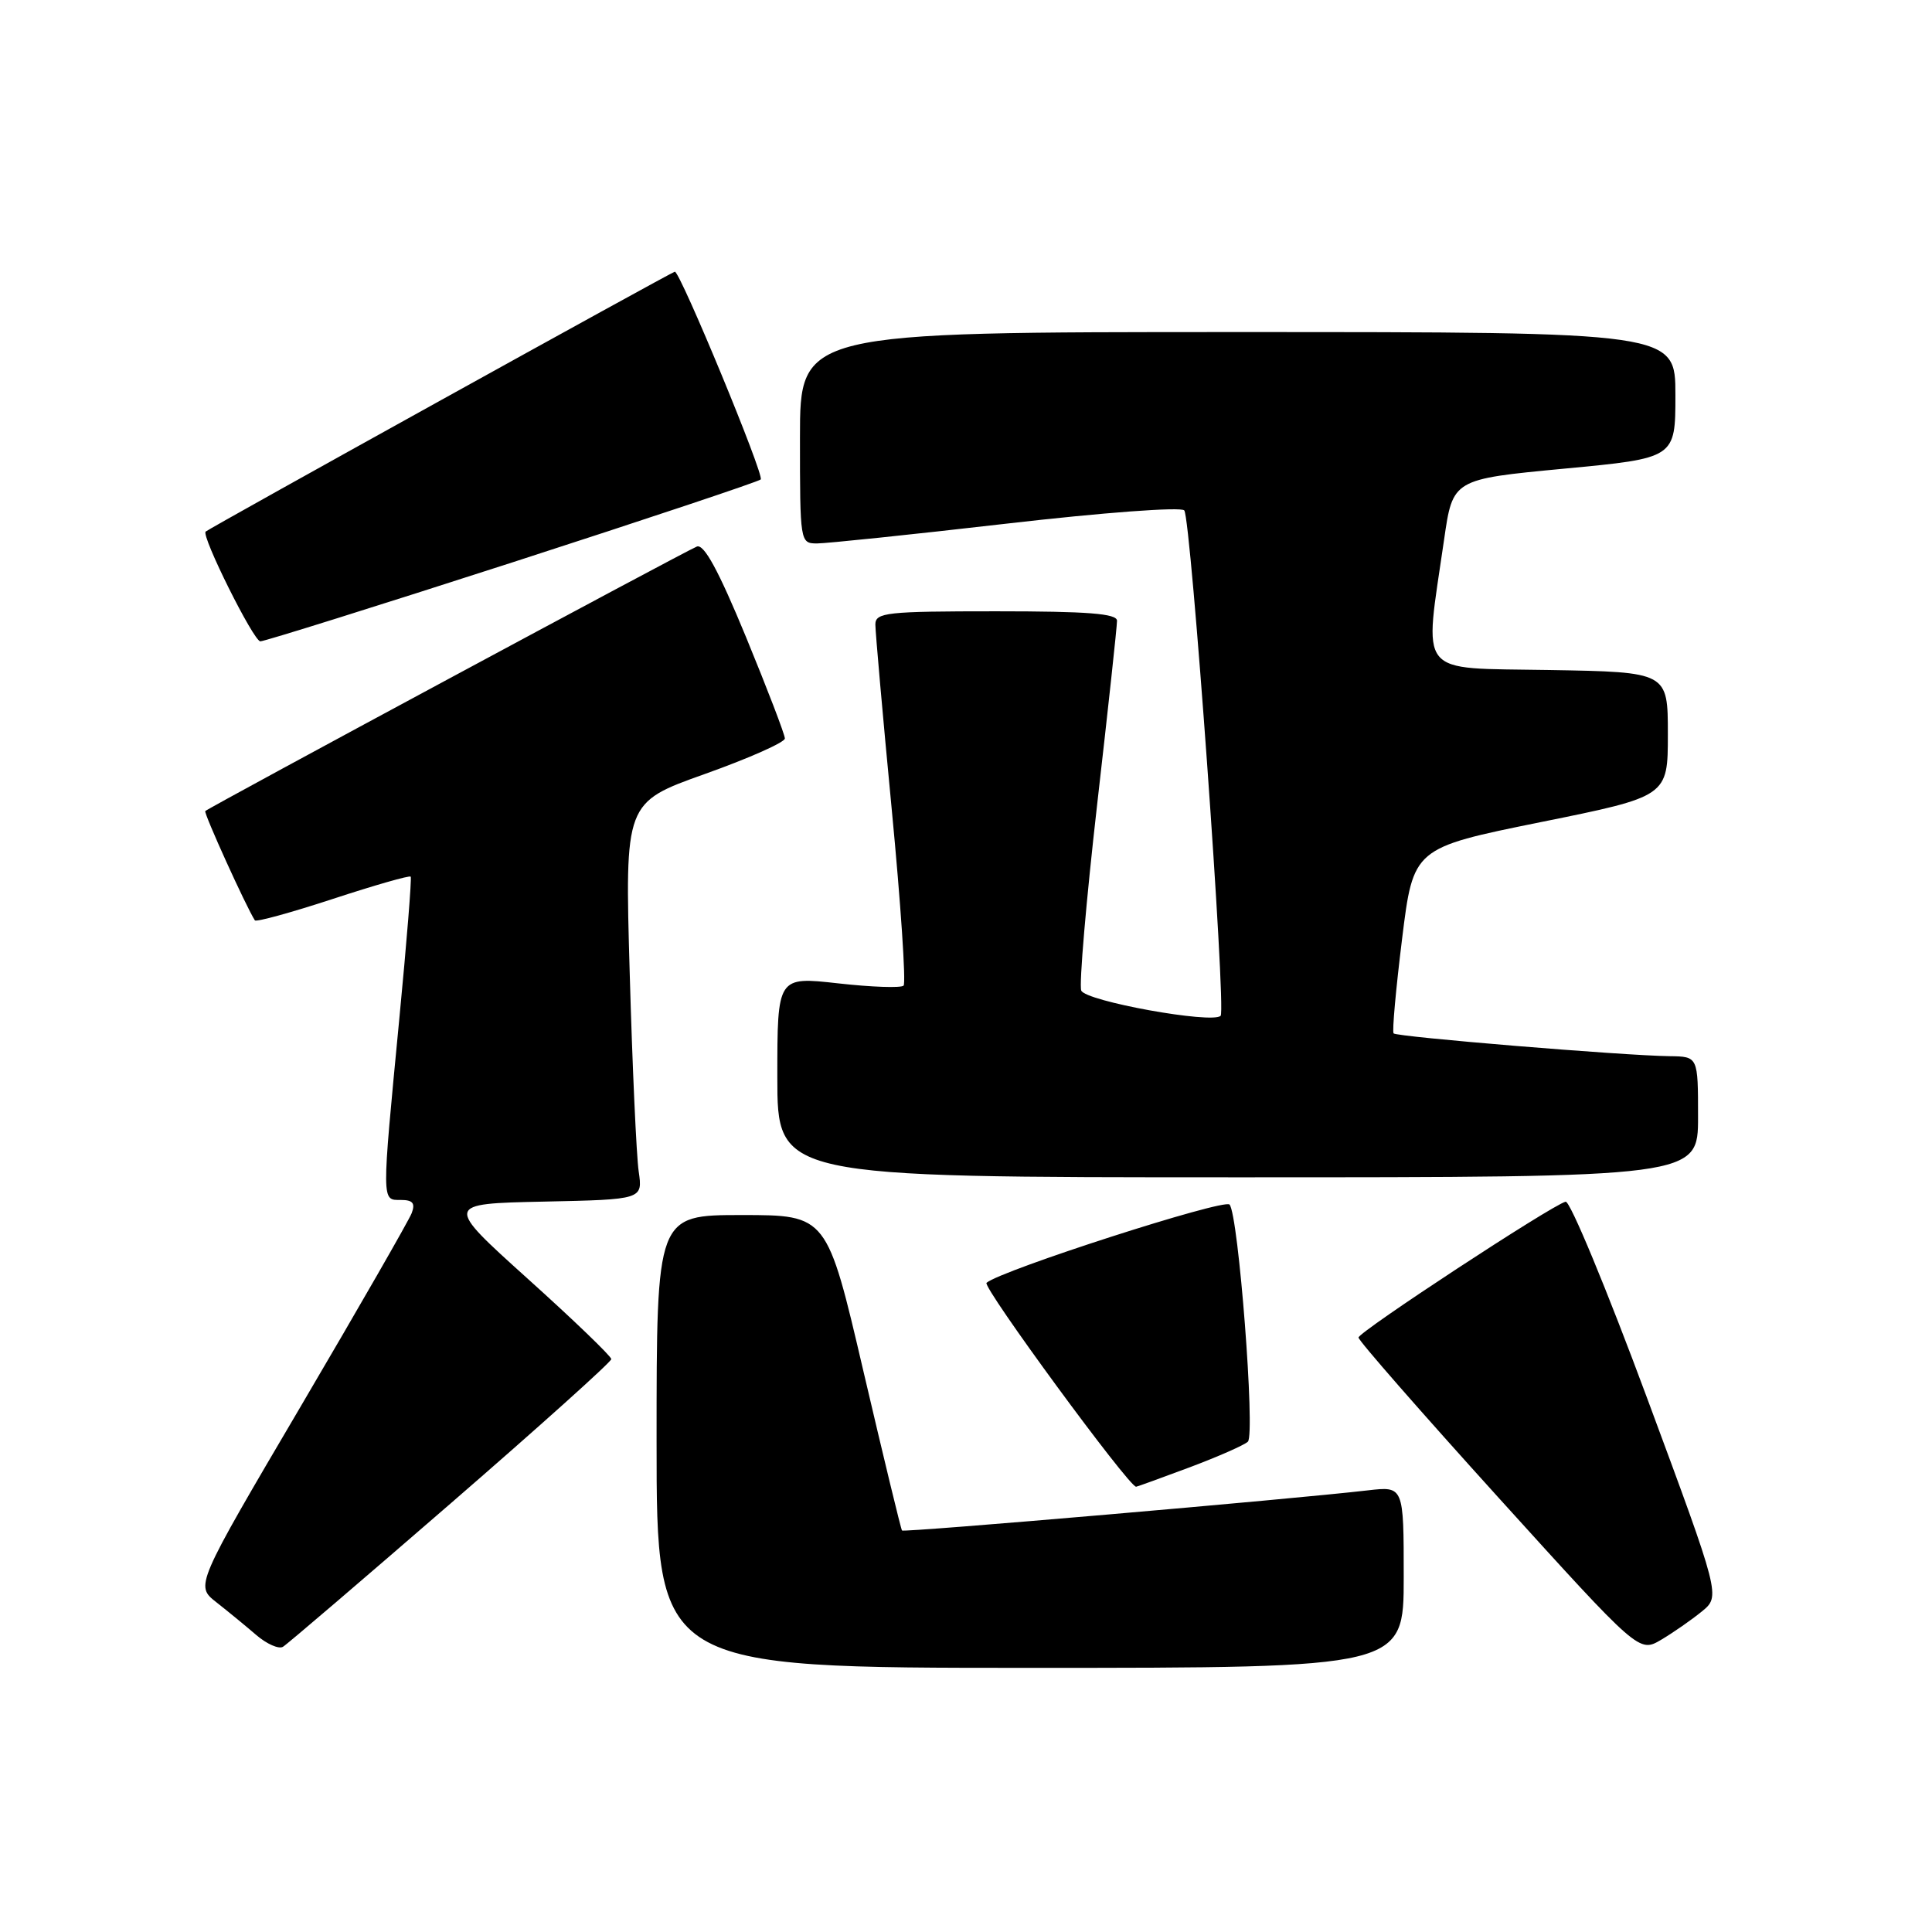 <?xml version="1.0" encoding="UTF-8" standalone="no"?>
<!DOCTYPE svg PUBLIC "-//W3C//DTD SVG 1.1//EN" "http://www.w3.org/Graphics/SVG/1.1/DTD/svg11.dtd" >
<svg xmlns="http://www.w3.org/2000/svg" xmlns:xlink="http://www.w3.org/1999/xlink" version="1.1" viewBox="0 0 256 256">
 <g >
 <path fill="currentColor"
d=" M 186.00 208.97 C 186.00 196.93 186.00 196.93 181.25 197.48 C 170.91 198.68 119.76 203.09 119.52 202.80 C 119.38 202.64 117.09 193.16 114.42 181.75 C 109.58 161.00 109.58 161.00 98.29 161.00 C 87.00 161.00 87.00 161.00 87.00 191.00 C 87.00 221.00 87.00 221.00 136.50 221.00 C 186.00 221.00 186.00 221.00 186.00 208.97 Z  M 59.75 199.18 C 71.44 189.05 81.00 180.46 81.00 180.09 C 81.00 179.72 76.03 174.93 69.95 169.46 C 58.90 159.50 58.90 159.50 72.03 159.22 C 85.17 158.94 85.17 158.94 84.63 155.22 C 84.33 153.17 83.79 141.34 83.44 128.92 C 82.79 106.34 82.79 106.34 93.39 102.56 C 99.23 100.48 104.00 98.36 104.00 97.85 C 104.00 97.34 101.68 91.29 98.85 84.41 C 95.21 75.59 93.29 72.06 92.34 72.42 C 90.88 72.98 27.70 106.98 27.20 107.47 C 26.96 107.71 32.64 120.21 33.77 121.95 C 33.94 122.20 38.59 120.92 44.11 119.11 C 49.63 117.30 54.27 115.97 54.42 116.16 C 54.57 116.35 53.89 124.83 52.91 135.00 C 50.55 159.58 50.55 159.00 53.11 159.00 C 54.70 159.00 55.05 159.43 54.55 160.75 C 54.18 161.71 47.58 173.21 39.88 186.30 C 25.87 210.11 25.87 210.11 28.66 212.30 C 30.20 213.51 32.59 215.47 33.97 216.66 C 35.36 217.85 36.94 218.54 37.49 218.21 C 38.05 217.88 48.06 209.31 59.75 199.18 Z  M 225.50 213.53 C 227.98 211.50 227.98 211.50 218.24 185.23 C 212.88 170.78 208.03 159.08 207.45 159.23 C 205.57 159.72 180.02 176.48 180.01 177.23 C 180.00 177.63 188.37 187.19 198.59 198.48 C 217.18 219.00 217.18 219.00 220.11 217.28 C 221.71 216.33 224.14 214.64 225.50 213.53 Z  M 157.63 194.43 C 161.41 193.01 164.88 191.48 165.35 191.03 C 166.35 190.05 164.10 160.91 162.92 159.61 C 162.19 158.80 132.63 168.32 130.72 169.98 C 130.12 170.50 149.56 197.00 150.54 197.00 C 150.66 197.00 153.85 195.84 157.63 194.43 Z  M 225.00 148.00 C 225.00 140.00 225.00 140.00 221.25 139.95 C 215.05 139.87 185.05 137.39 184.66 136.93 C 184.45 136.69 184.96 131.07 185.78 124.43 C 187.27 112.36 187.27 112.36 204.13 108.94 C 221.00 105.53 221.00 105.53 221.00 97.29 C 221.00 89.05 221.00 89.05 205.28 88.78 C 187.50 88.46 188.69 89.93 191.35 71.50 C 192.50 63.50 192.50 63.50 207.25 62.10 C 222.00 60.71 222.00 60.71 222.00 52.35 C 222.00 44.00 222.00 44.00 164.00 44.00 C 106.00 44.00 106.00 44.00 106.00 58.00 C 106.00 71.85 106.02 72.00 108.25 72.01 C 109.49 72.01 120.77 70.84 133.33 69.39 C 146.15 67.91 156.49 67.14 156.92 67.63 C 157.81 68.64 162.50 133.84 161.74 134.60 C 160.63 135.70 143.81 132.66 143.27 131.25 C 142.97 130.47 143.92 119.41 145.37 106.67 C 146.83 93.93 148.02 82.94 148.01 82.25 C 148.00 81.30 144.13 81.00 132.00 81.00 C 117.43 81.00 116.00 81.16 115.99 82.75 C 115.99 83.71 116.96 94.74 118.16 107.25 C 119.36 119.76 120.06 130.27 119.73 130.60 C 119.40 130.93 115.50 130.80 111.06 130.30 C 103.00 129.40 103.00 129.40 103.00 142.70 C 103.00 156.00 103.00 156.00 164.00 156.00 C 225.00 156.00 225.00 156.00 225.00 148.00 Z  M 67.89 74.52 C 85.70 68.76 100.51 63.82 100.80 63.53 C 101.32 63.02 90.14 36.00 89.42 36.00 C 89.08 36.00 27.79 69.95 27.25 70.44 C 26.64 70.99 33.61 84.99 34.50 84.98 C 35.05 84.98 50.08 80.27 67.89 74.52 Z "/>
</g>
</svg>
